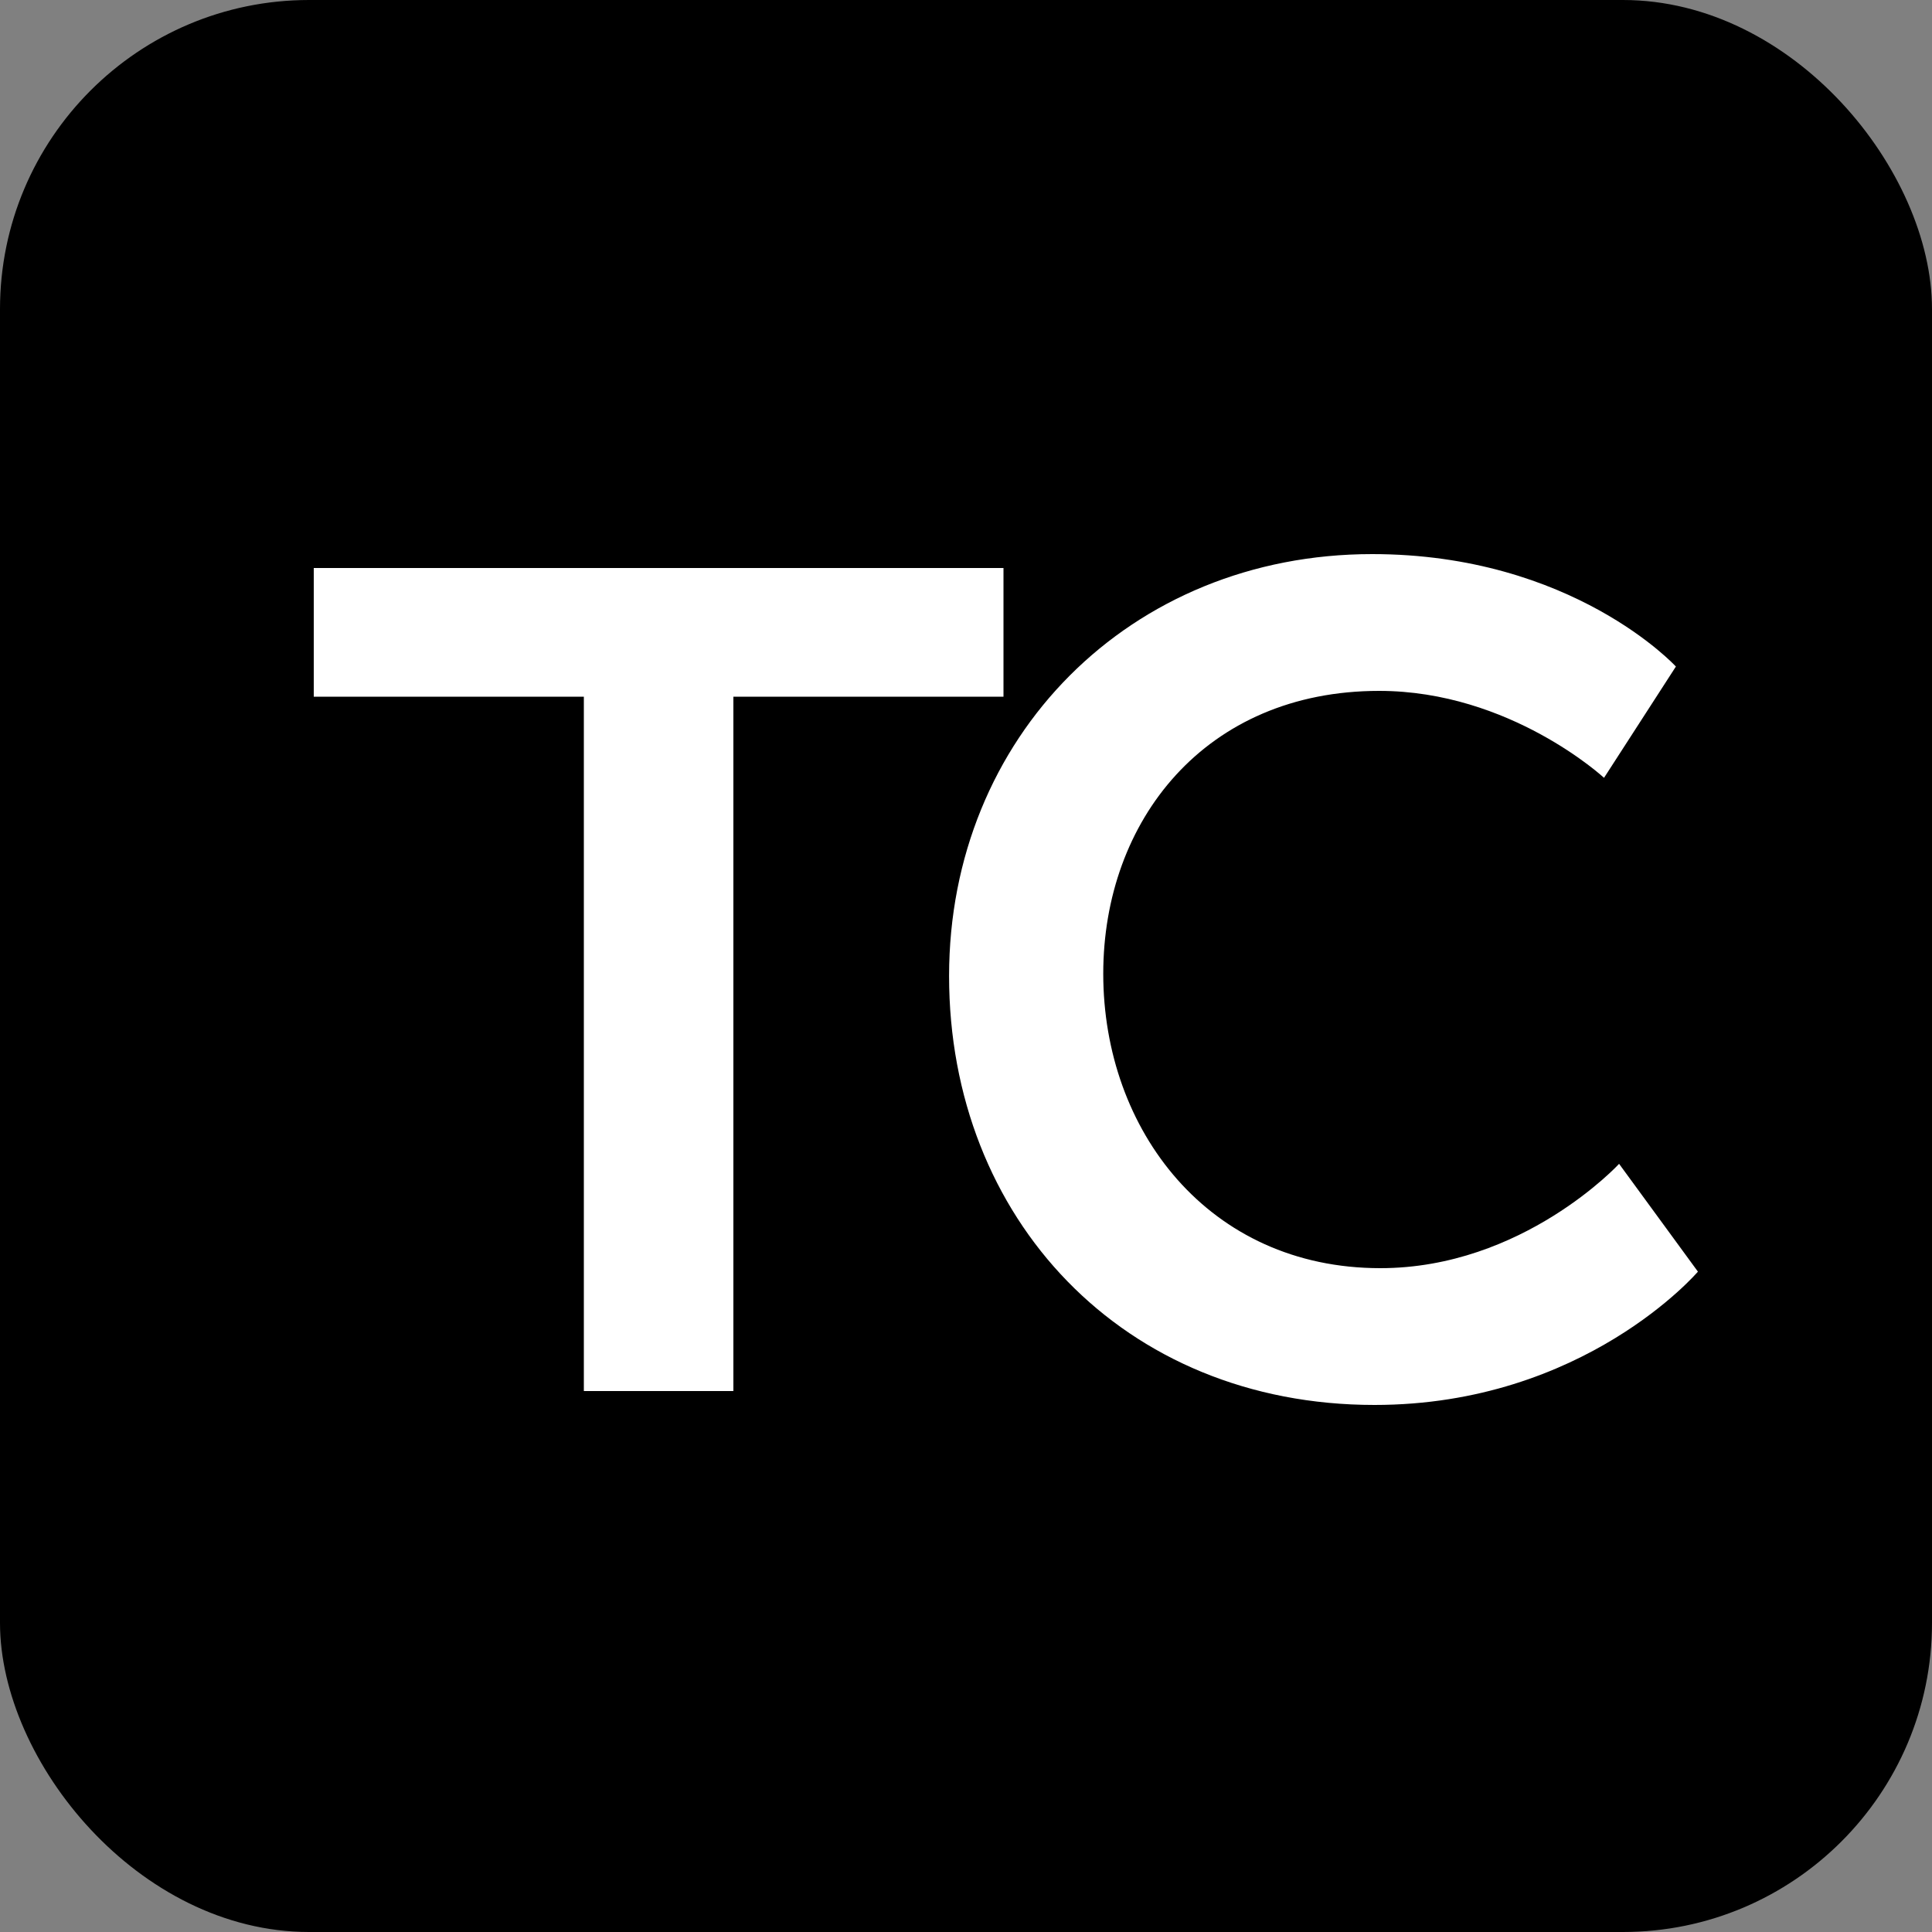 <?xml version="1.0" encoding="UTF-8" standalone="no"?>
<svg width="50px" height="50px" viewBox="0 0 50 50" version="1.1" xmlns="http://www.w3.org/2000/svg" xmlns:xlink="http://www.w3.org/1999/xlink" xmlns:sketch="http://www.bohemiancoding.com/sketch/ns">
    <rect x="0" y="0" width="50" height="50" fill="#808080" stroke="none"/>
    <title>logo</title>
    <description>Logo</description>
    <defs></defs>
    <g id="Page-1" stroke="none" stroke-width="1" fill="none" fill-rule="evenodd" sketch:type="MSPage">
        <g id="Small" sketch:type="MSLayerGroup">
            <rect id="Rectangle-1" fill="#000000" sketch:type="MSShapeGroup" x="0" y="0" width="50" height="50" rx="8"></rect>
            <path d="M15.11,36 L18.98,36 L18.98,18.03 L25.97,18.03 L25.97,14.7 L8.12,14.7 L8.12,18.03 L15.11,18.03 L15.11,36 Z M24.562,25.26 C24.562,31.53 29.062,36.36 35.572,36.36 C41.002,36.36 43.942,32.91 43.942,32.91 L41.902,30.12 C41.902,30.12 39.412,32.82 35.722,32.82 C31.282,32.82 28.552,29.25 28.552,25.2 C28.552,21.24 31.192,17.88 35.692,17.88 C39.082,17.88 41.512,20.13 41.512,20.13 L43.372,17.25 C43.372,17.25 40.702,14.34 35.512,14.34 C29.242,14.34 24.562,19.08 24.562,25.26 Z" id="TC" fill="#FFFFFF" sketch:type="MSShapeGroup"></path>
        </g>
    </g>
</svg>